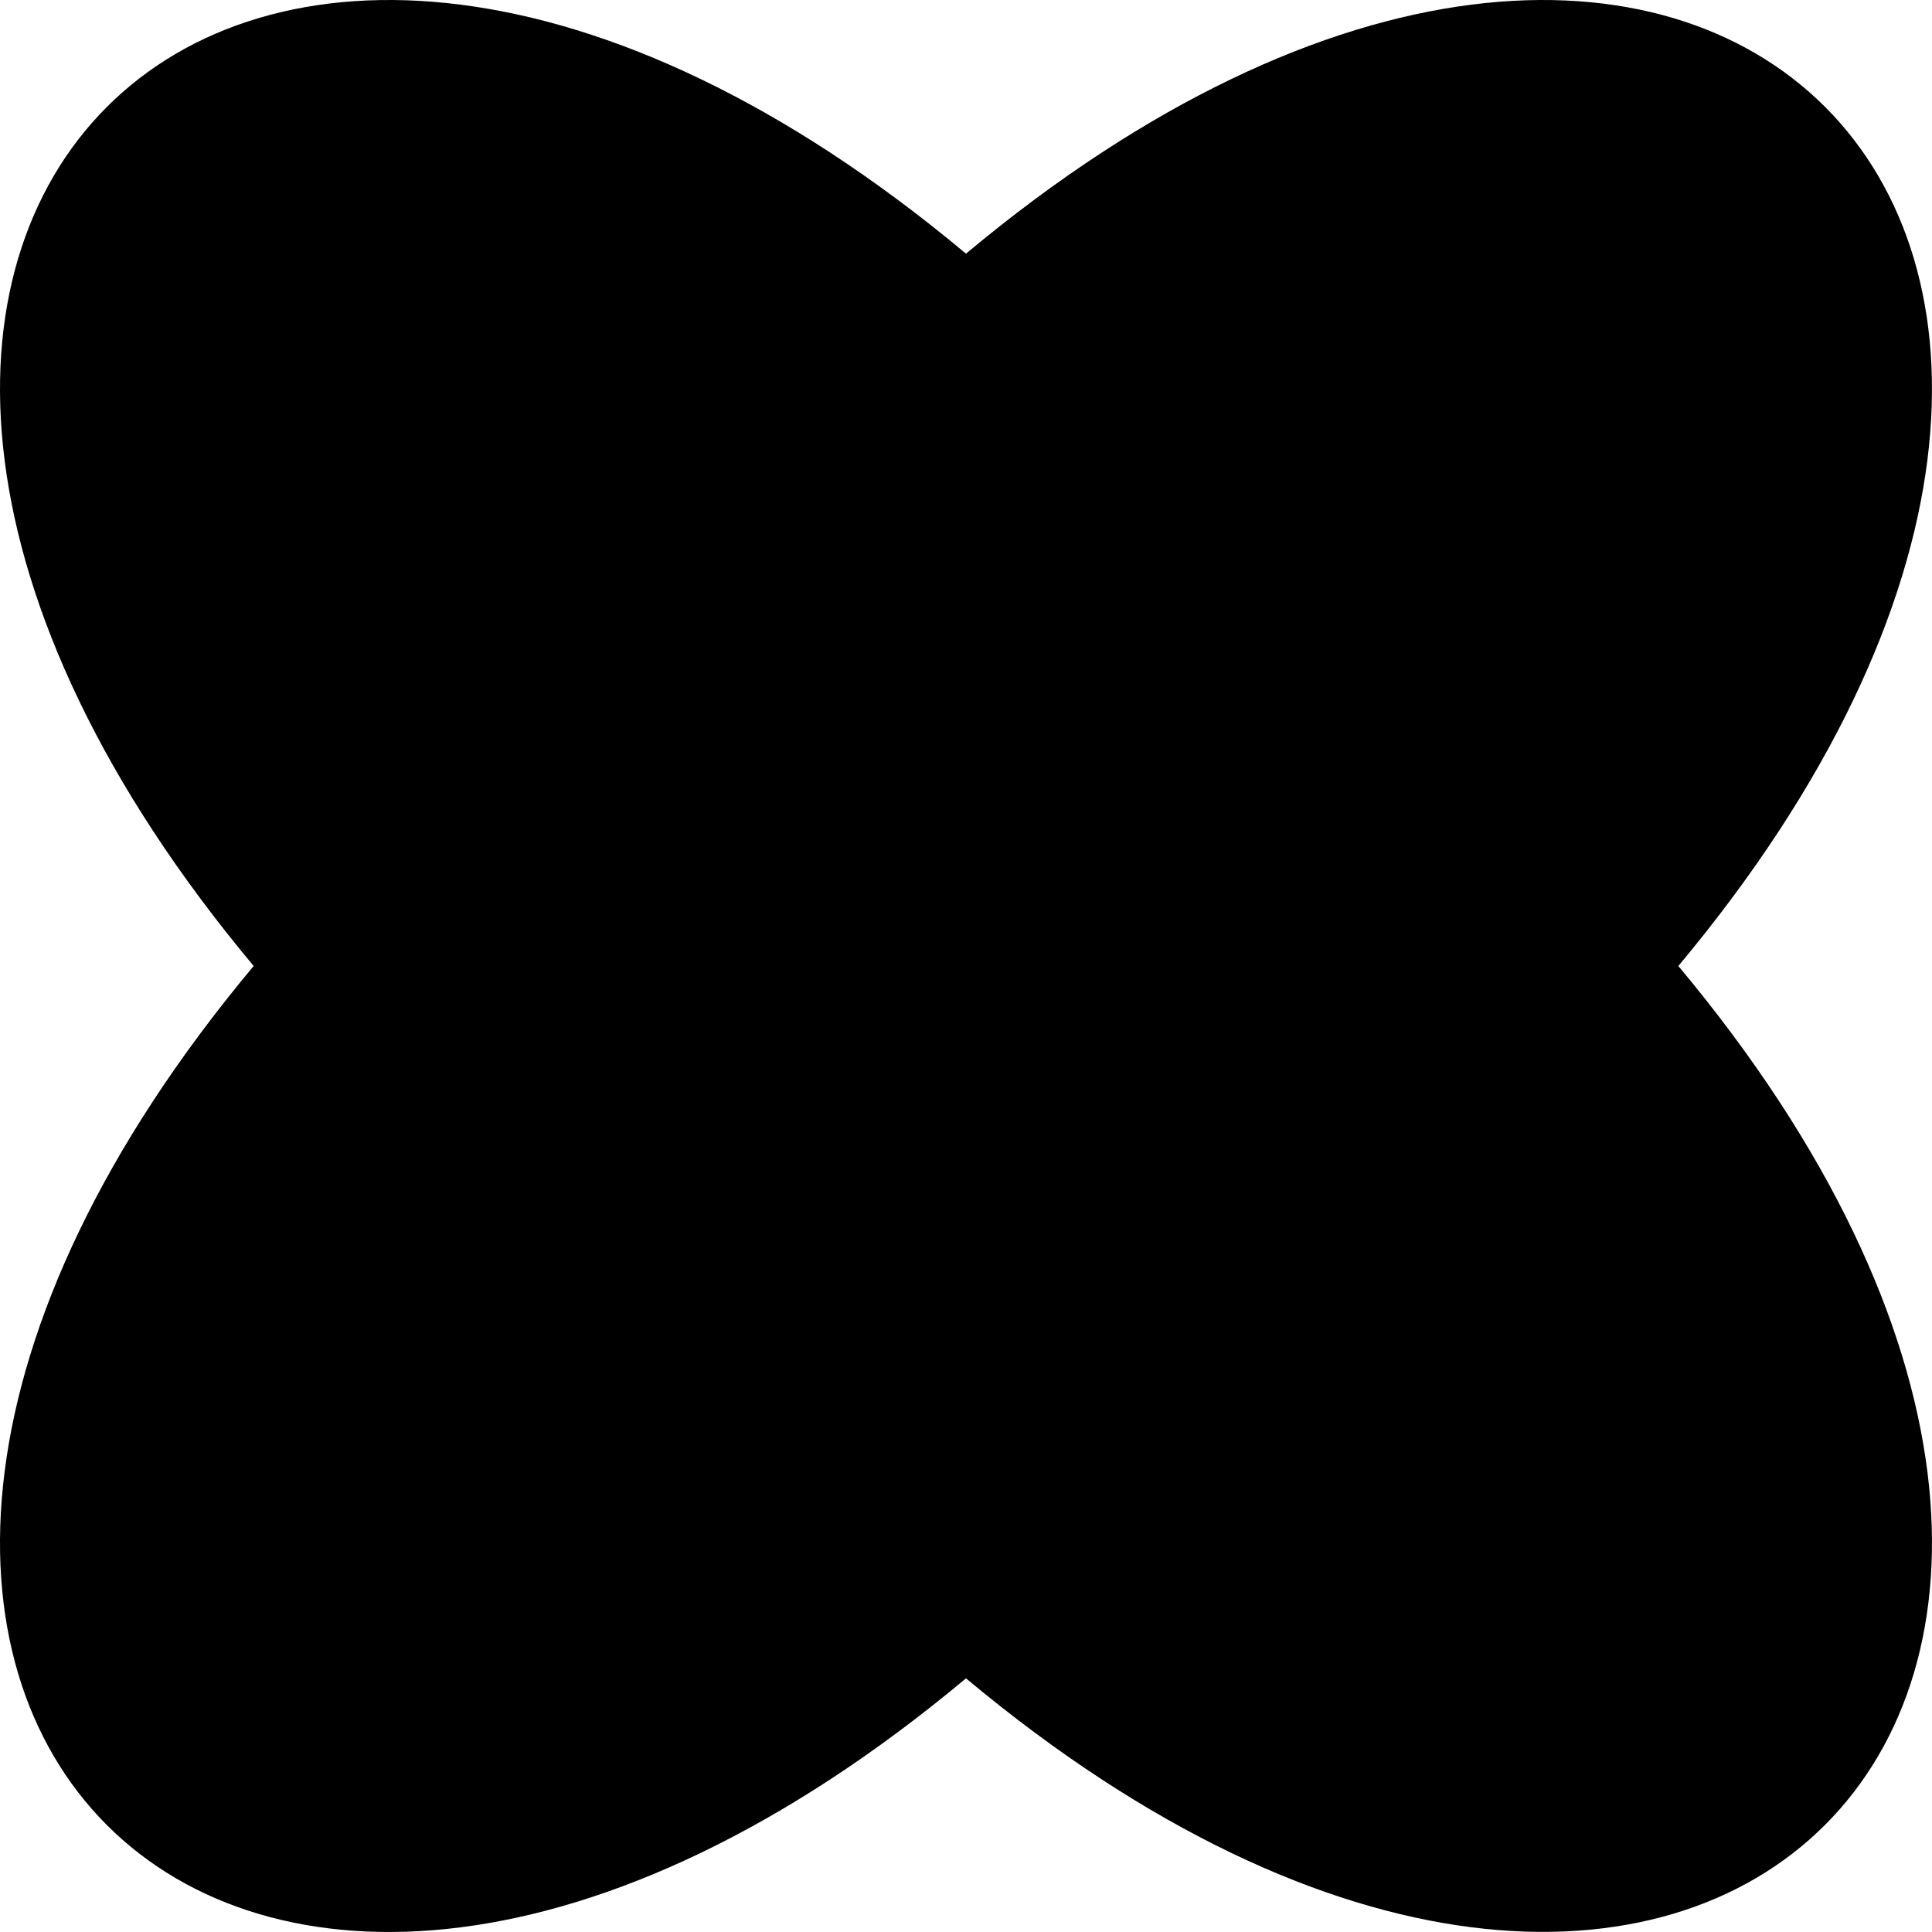<svg xmlns="http://www.w3.org/2000/svg" xmlns:xlink="http://www.w3.org/1999/xlink" viewBox="0 0 24 24"><g transform="translate(0 0)" id="ss11297619823_1"><path d="M 0 0 L 24 0 L 24 24 L 0 24 Z" fill="transparent"></path><path d="M 12 20.849 C 2.924 28.433 -4.433 21.076 3.151 12 C -4.433 2.924 2.924 -4.433 12 3.151 C 21.075 -4.433 28.433 2.924 20.849 12 C 28.433 21.069 21.075 28.433 12 20.849 Z" fill="rgb(0, 0, 0)"></path></g></svg>